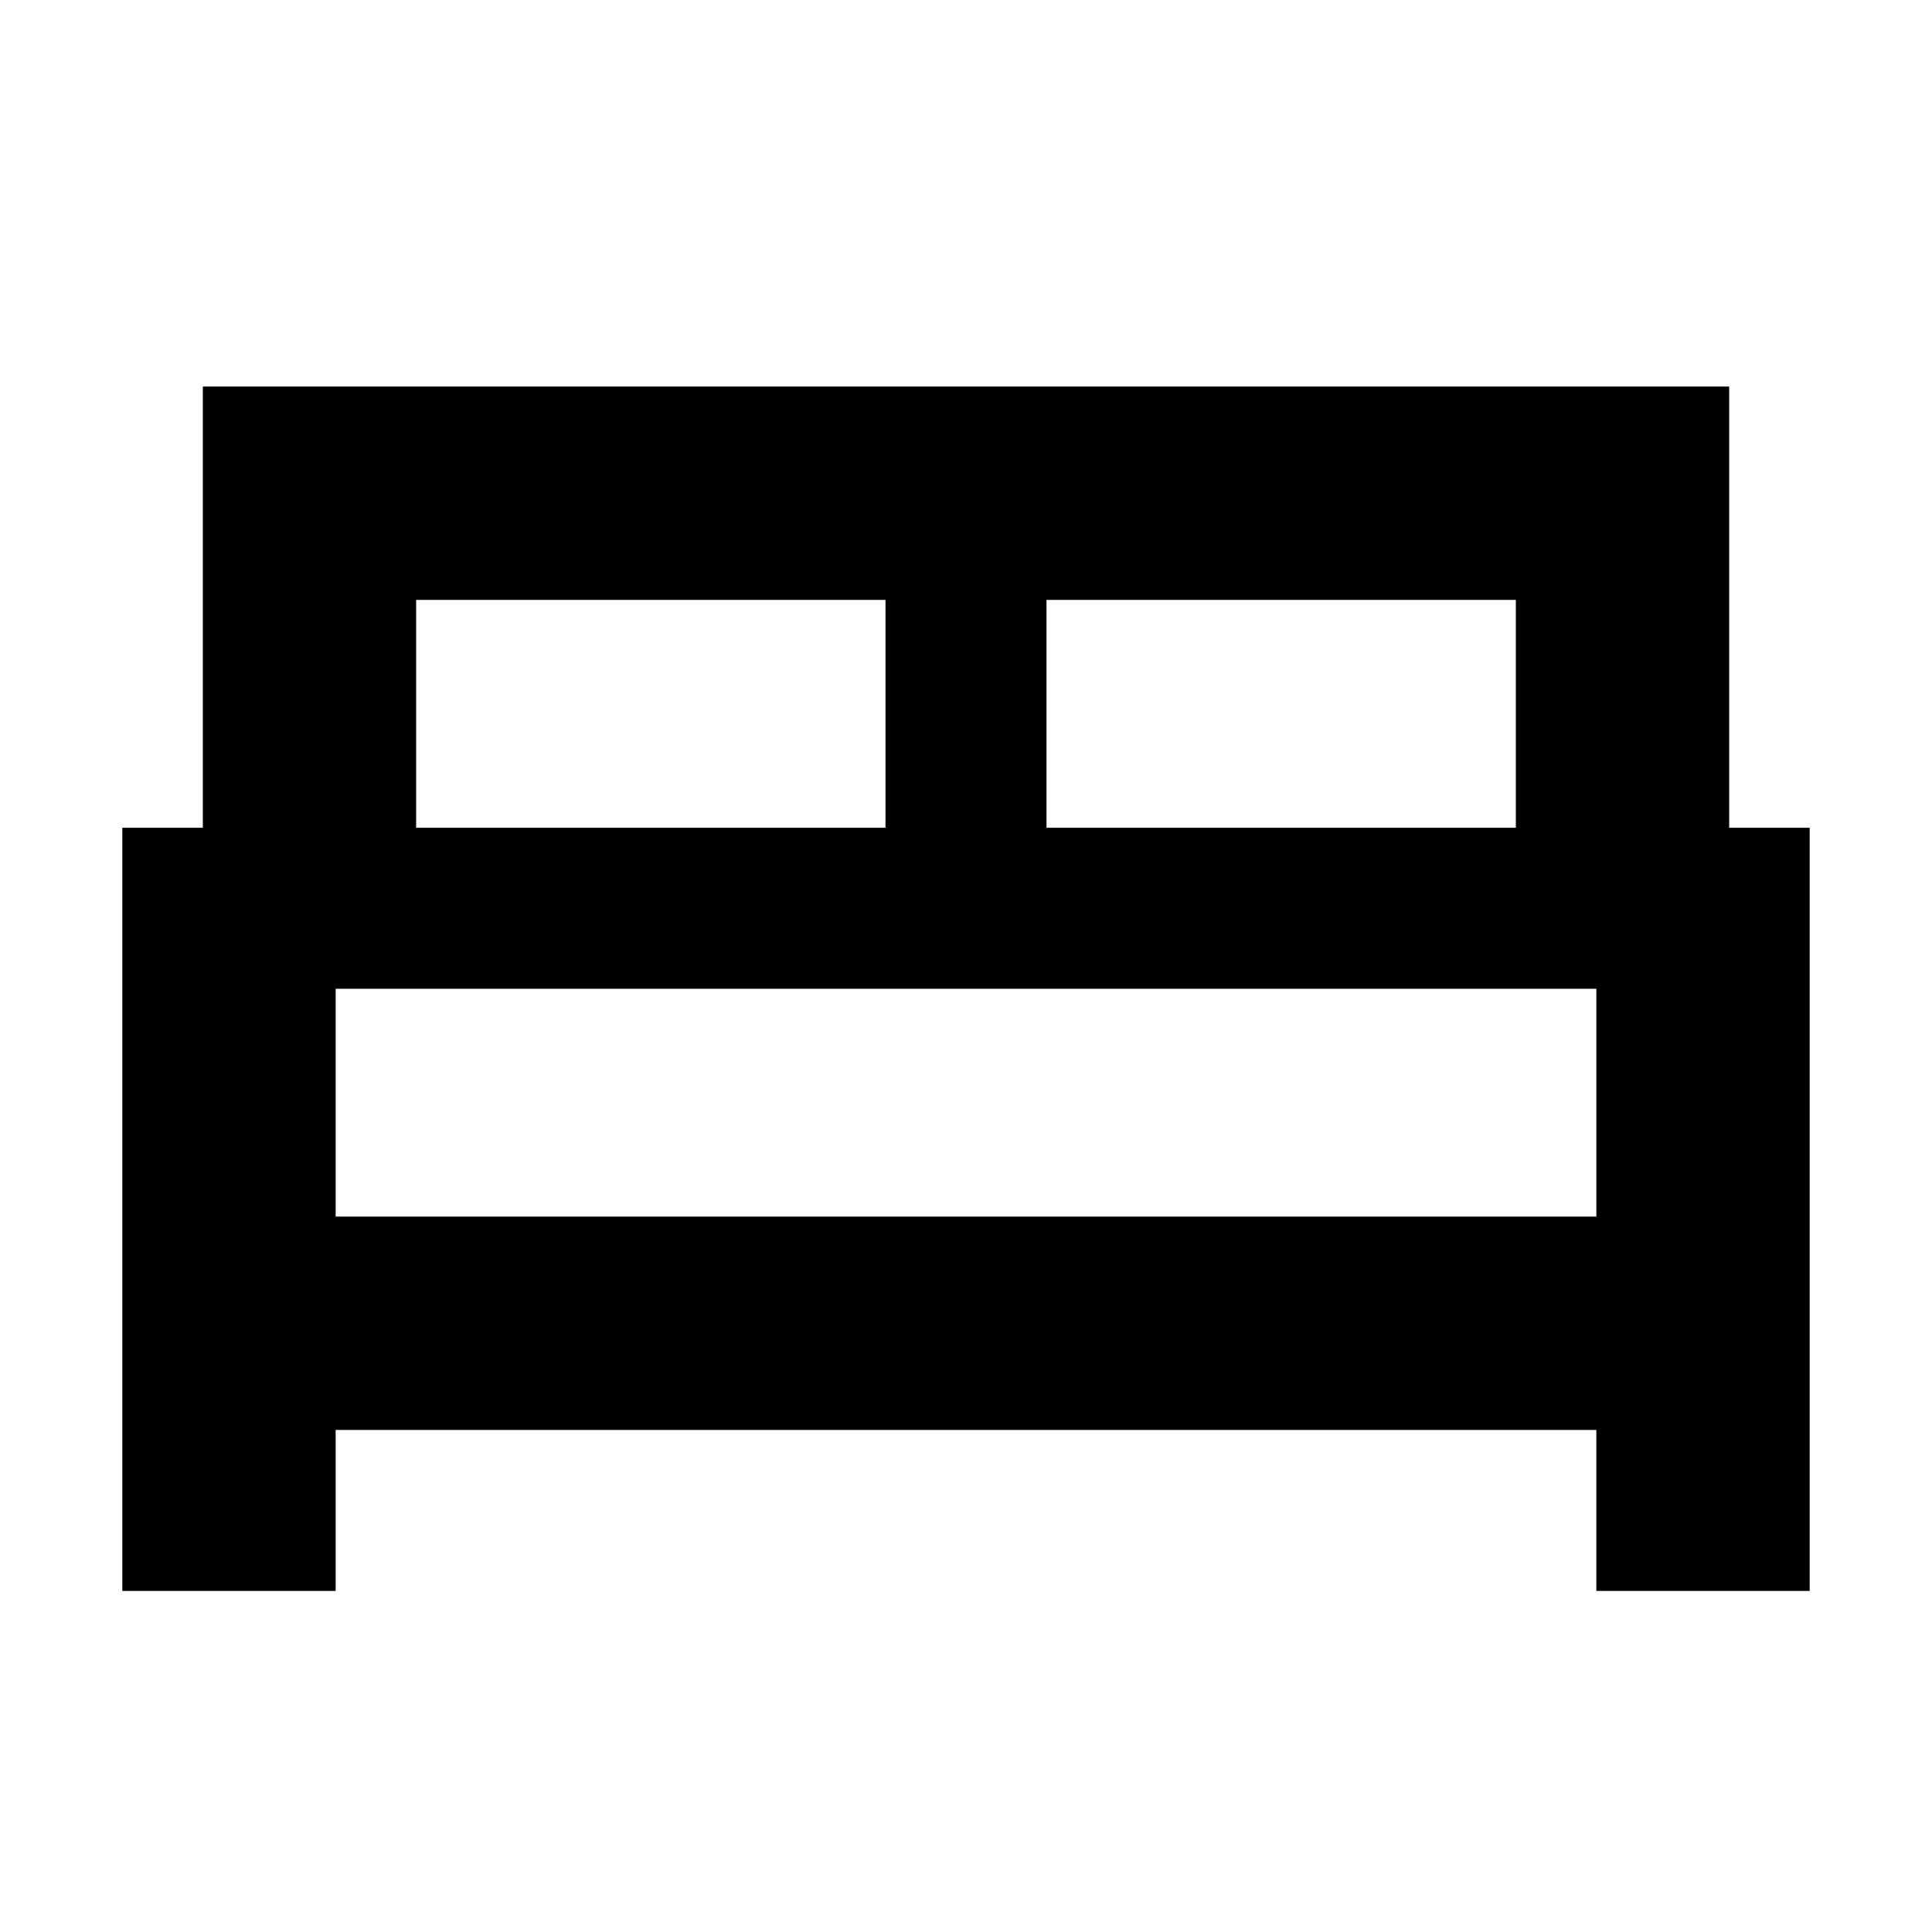 <svg xmlns="http://www.w3.org/2000/svg" height="24" viewBox="0 -960 960 960" width="24"><path d="M60.782-169.477v-379.218h40v-219.218h758.436v219.218h40v379.218H793.217v-80H166.783v80H60.782ZM520-548.695h233.217v-113.217H520v113.217Zm-313.217 0H440v-113.217H206.783v113.217Zm-40 193.217h626.434v-113.217H166.783v113.217Zm626.434 0H166.783h626.434Z"/></svg>